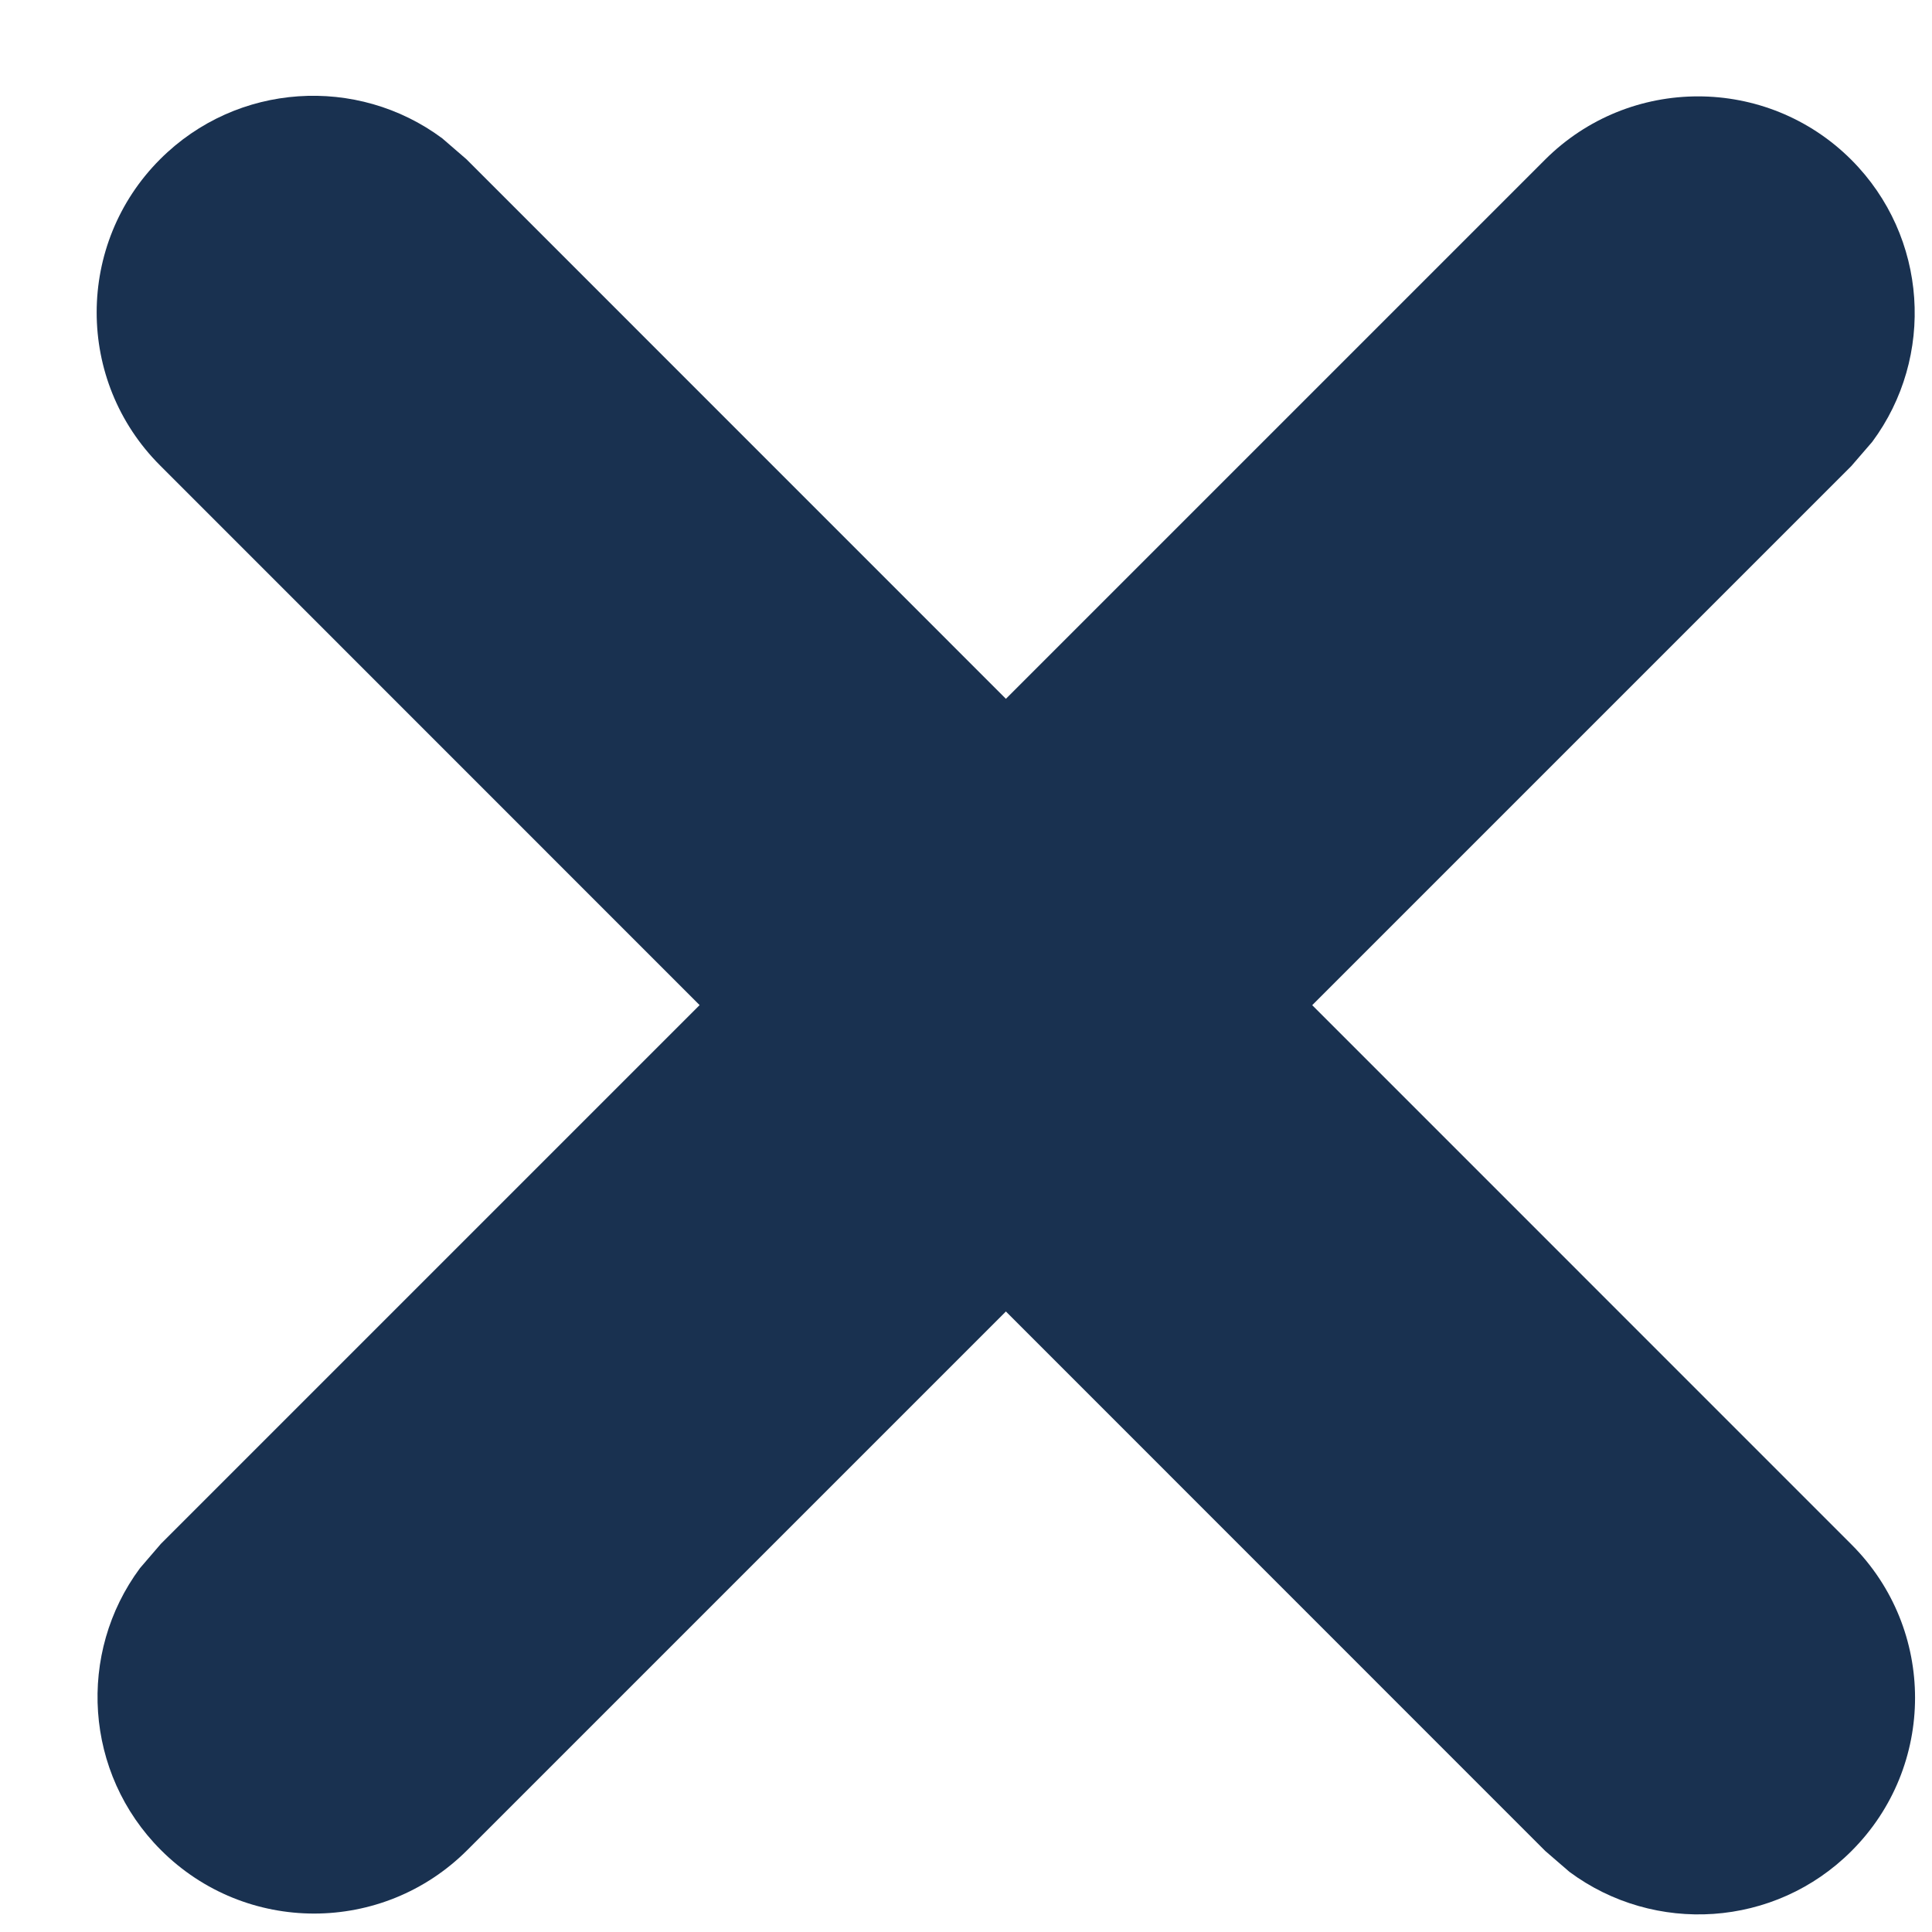 <svg width="17" height="17" viewBox="0 0 17 17" fill="none" xmlns="http://www.w3.org/2000/svg">
<path d="M13.594 1.406C14.338 0.662 15.545 0.662 16.29 1.406C16.966 2.083 17.028 3.142 16.474 3.888L16.29 4.101L4.112 16.279C3.367 17.024 2.161 17.024 1.416 16.279C0.74 15.603 0.678 14.544 1.232 13.798L1.416 13.584L13.594 1.406Z" fill="#193150"/>
<path d="M1.409 1.401C2.086 0.724 3.145 0.663 3.891 1.217L4.104 1.401L16.293 13.592C17.037 14.336 17.037 15.543 16.292 16.287C15.616 16.964 14.557 17.025 13.81 16.471L13.597 16.287L1.409 4.096C0.664 3.352 0.665 2.145 1.409 1.401Z" fill="#193150"/>
</svg>
